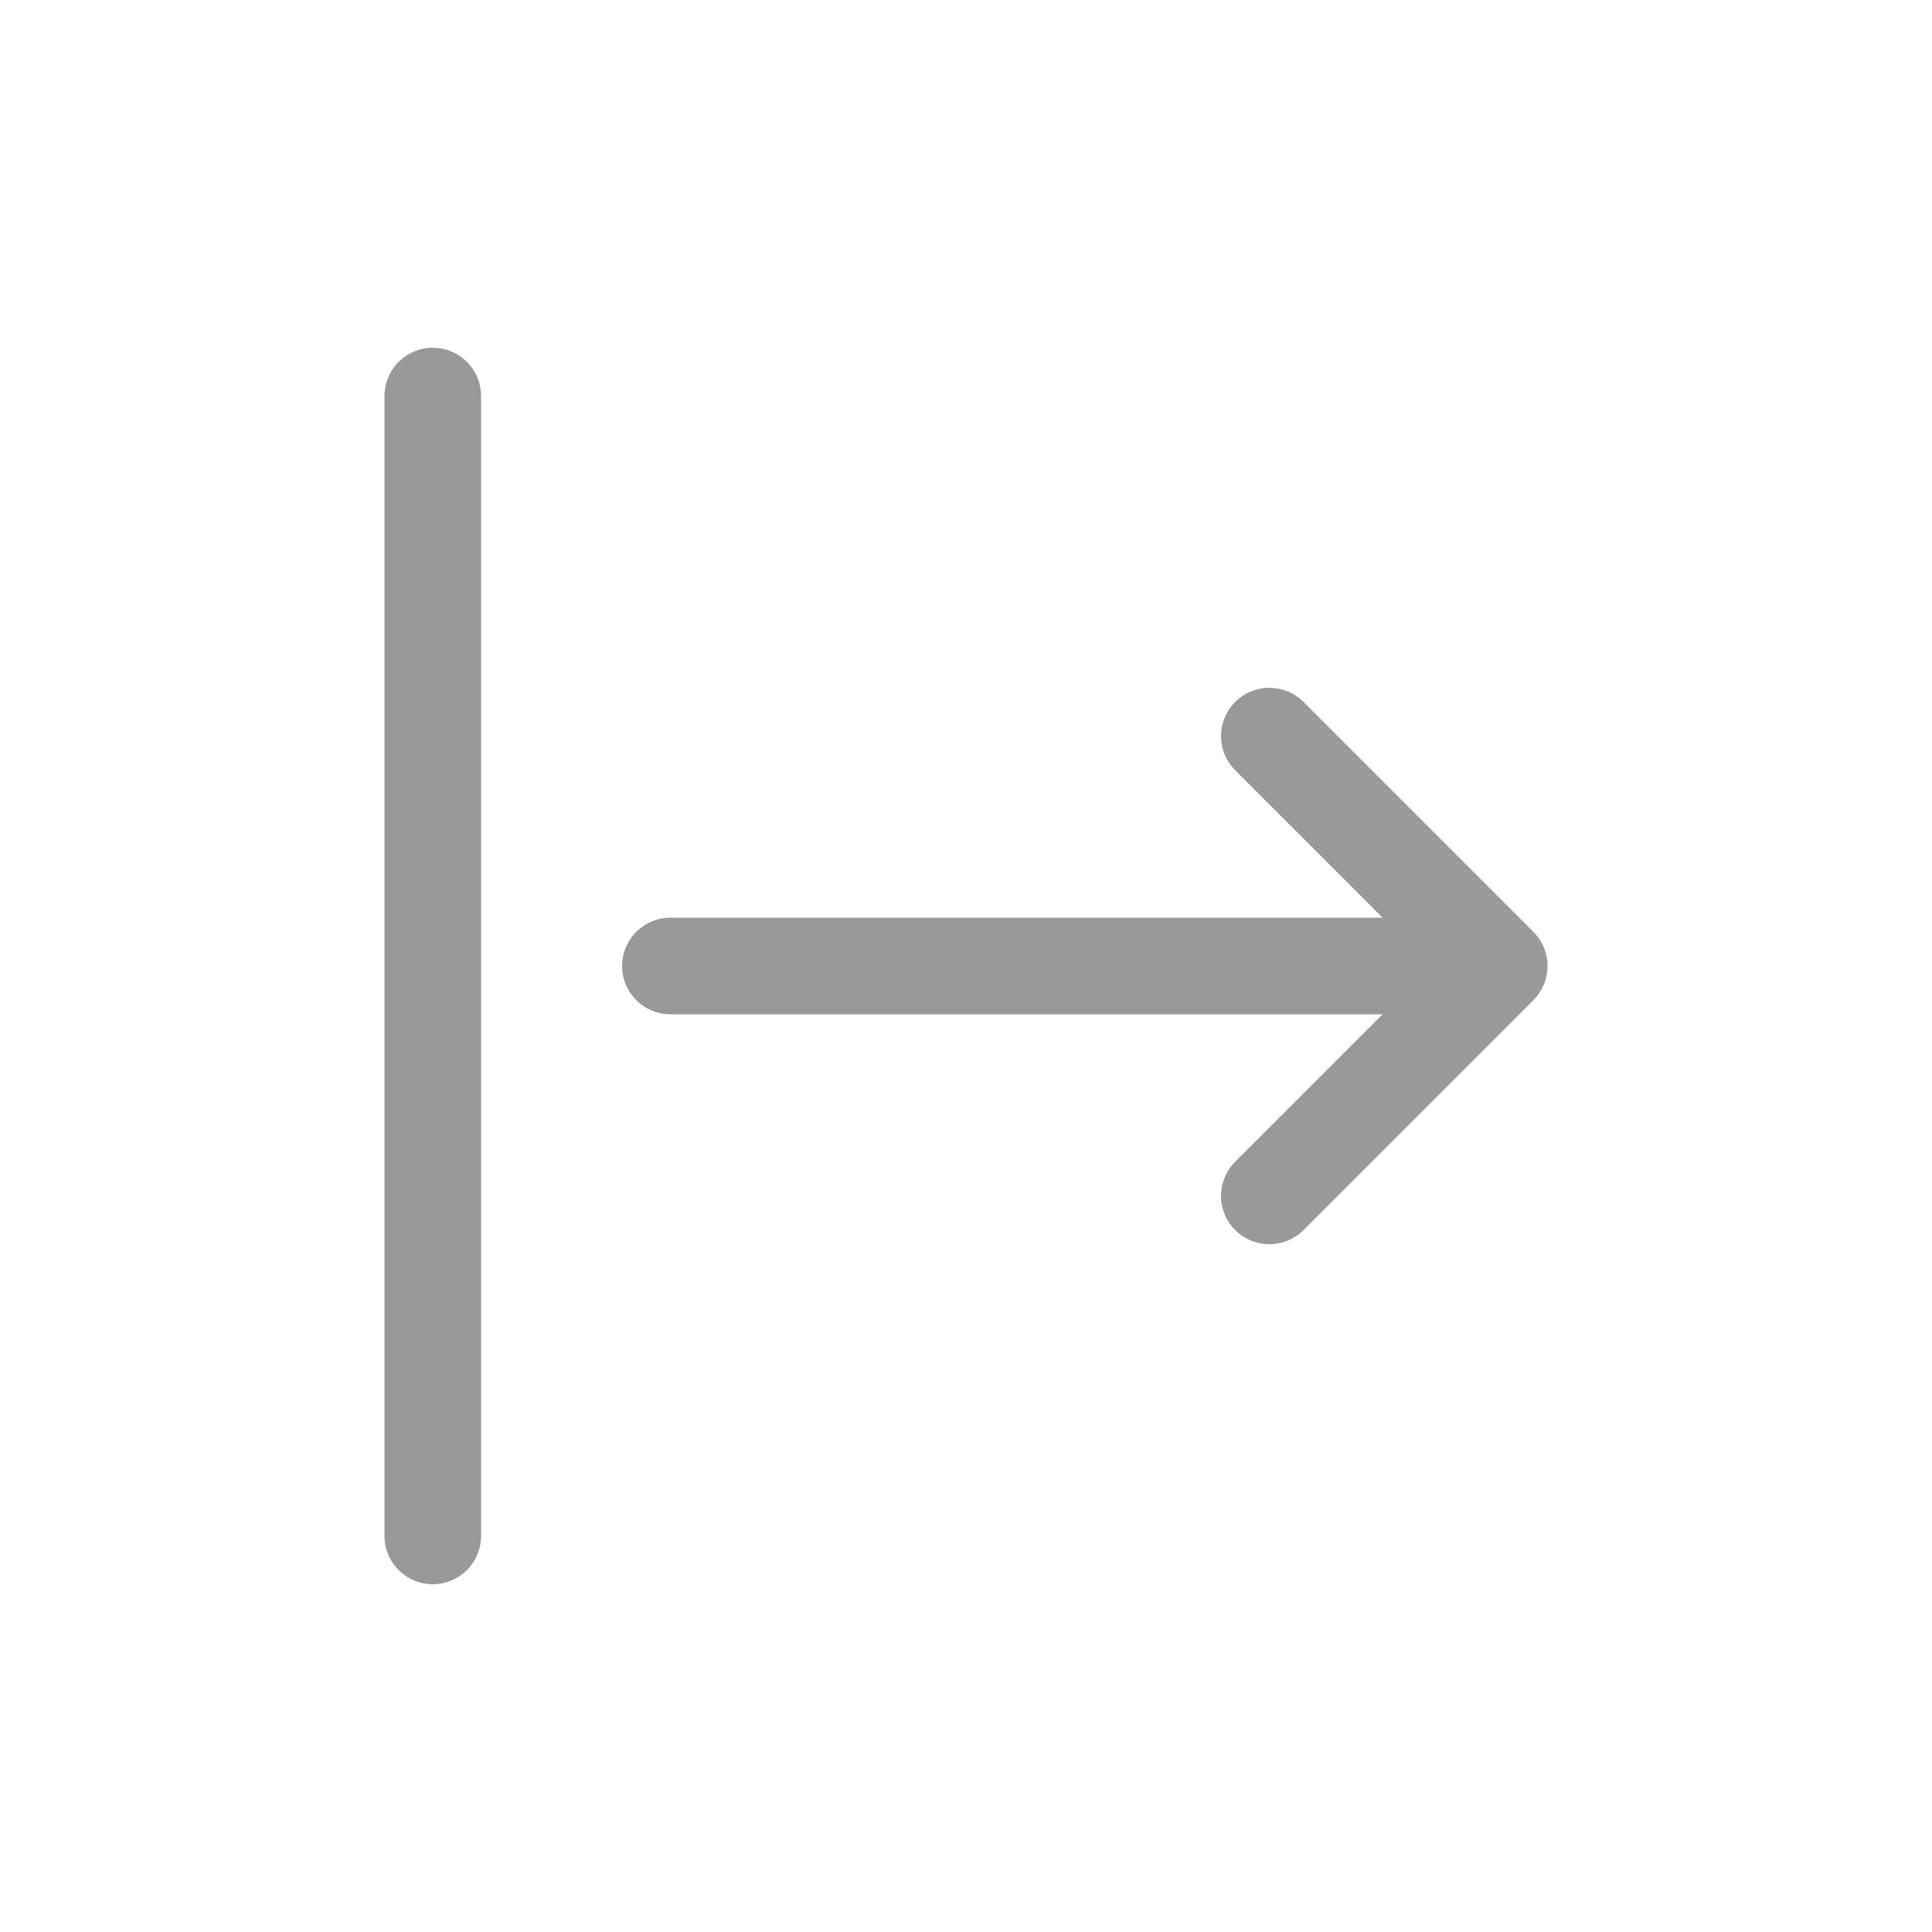 <?xml version="1.0" encoding="utf-8"?>
<!-- Generator: Adobe Illustrator 21.0.0, SVG Export Plug-In . SVG Version: 6.00 Build 0)  -->
<svg version="1.1" id="Layer_1" xmlns="http://www.w3.org/2000/svg" xmlns:xlink="http://www.w3.org/1999/xlink" x="0px" y="0px"
	 viewBox="0 0 100 100" style="enable-background:new 0 0 100 100;" xml:space="preserve">
<style type="text/css">
	.st0{fill:none;stroke:#999999;stroke-width:5;stroke-linecap:round;stroke-miterlimit:10;}
	.st1{fill:none;stroke:#999999;stroke-width:5;stroke-linecap:round;stroke-linejoin:round;stroke-miterlimit:10;}
</style>
<g>
	<g>
		<g>
			<line class="st0" x1="22.4" y1="79.5" x2="22.4" y2="20.5"/>
		</g>
	</g>
	<g>
		<g>
			<g>
				<line class="st0" x1="34.7" y1="50" x2="76.1" y2="50"/>
			</g>
		</g>
		<polyline class="st1" points="65.7,38.1 77.6,50 65.7,61.9 		"/>
	</g>
</g>
</svg>
